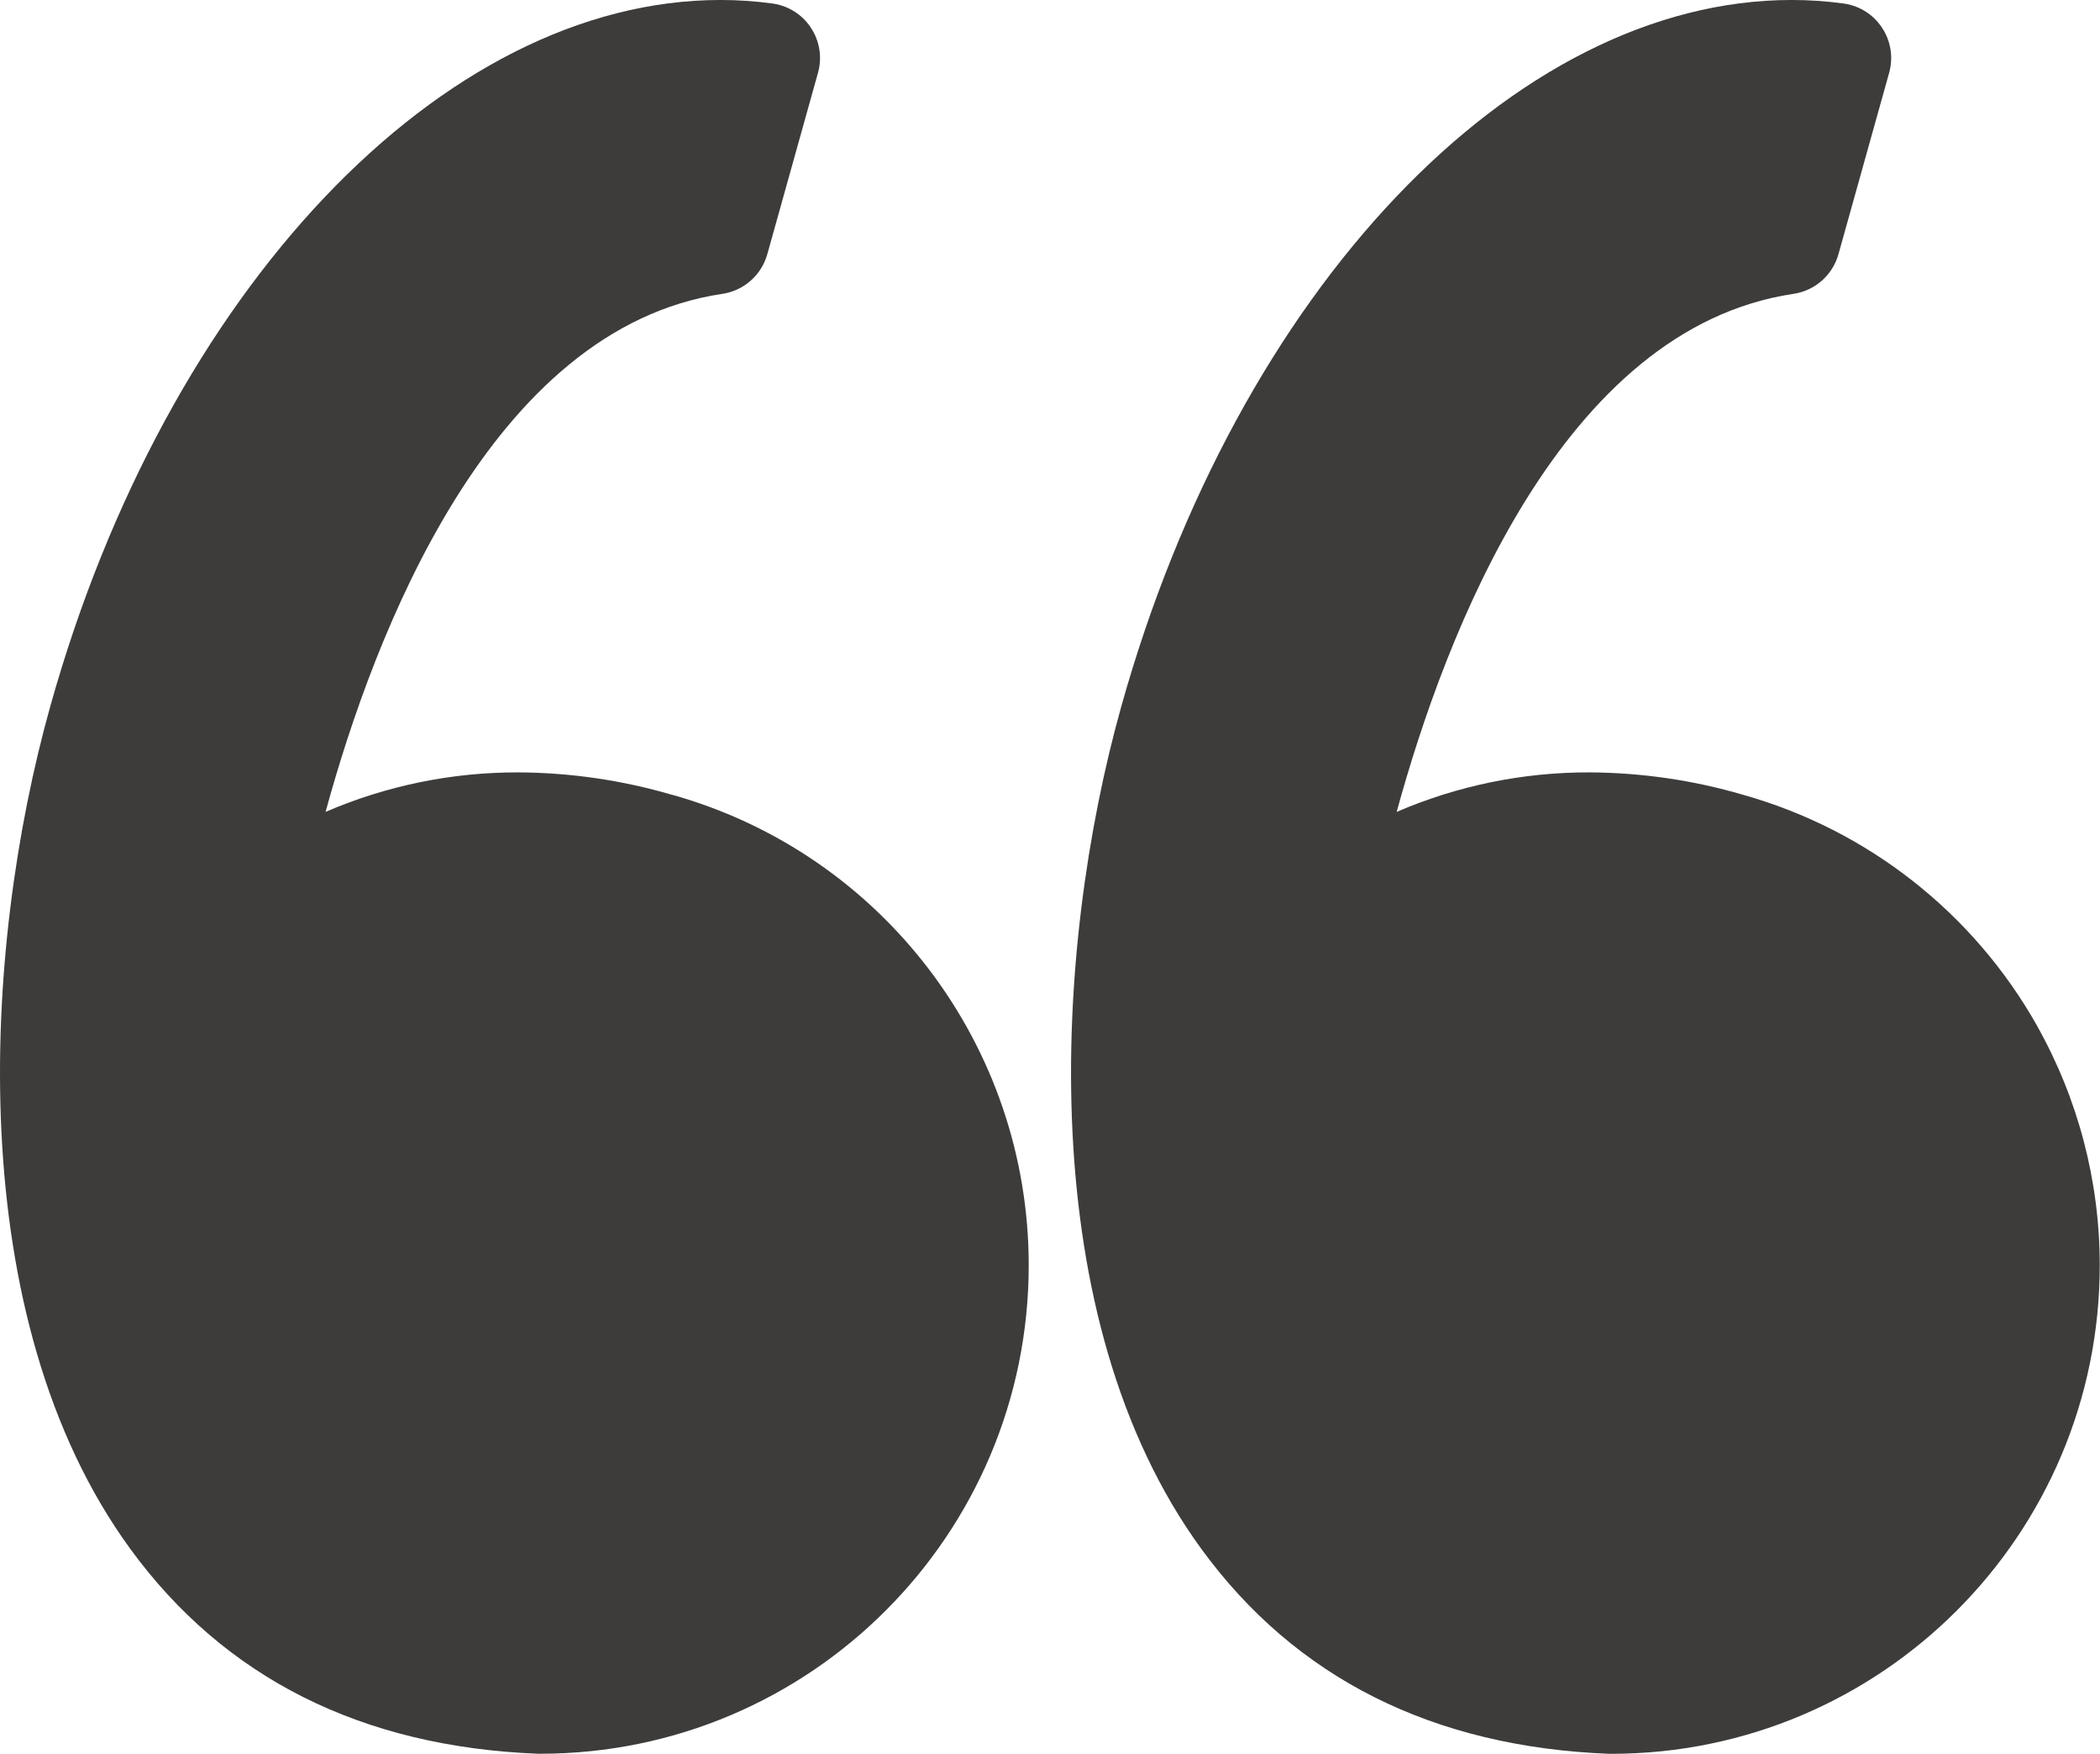 <?xml version="1.0" encoding="utf-8"?>
<!-- Generator: Adobe Illustrator 16.0.0, SVG Export Plug-In . SVG Version: 6.00 Build 0)  -->
<!DOCTYPE svg PUBLIC "-//W3C//DTD SVG 1.1//EN" "http://www.w3.org/Graphics/SVG/1.1/DTD/svg11.dtd">
<svg version="1.1" id="Capa_1" xmlns="http://www.w3.org/2000/svg" xmlns:xlink="http://www.w3.org/1999/xlink" x="0px" y="0px"
	 width="95.332px" height="79.615px" viewBox="0 0 95.332 79.615" enable-background="new 0 0 95.332 79.615" xml:space="preserve">
<g id="left-quote" transform="translate(0 -7.858)">
	<g id="Grupo_3">
		<path id="Trazado_5" fill="#3D3C3B" d="M30.512,43.939c-2.268-0.665-4.617-1.007-6.98-1.019c-3.01-0.009-5.989,0.601-8.752,1.793
			c2.2-8.054,7.485-21.951,18.013-23.516c0.976-0.145,1.774-0.85,2.04-1.8l2.3-8.23c0.372-1.33-0.405-2.709-1.734-3.081
			c-0.109-0.03-0.221-0.054-0.333-0.069c-0.78-0.106-1.566-0.16-2.354-0.16c-12.637,0-25.152,13.19-30.433,32.076
			c-3.1,11.08-4.009,27.738,3.627,38.223c4.273,5.867,10.507,9,18.529,9.312h0.1c12.249-0.007,22.172-9.943,22.165-22.192
			c-0.006-9.936-6.62-18.655-16.186-21.34L30.512,43.939z"/>
		<path id="Trazado_6" fill="#3D3C3B" d="M92.471,54.414c-2.887-5.116-7.68-8.882-13.334-10.475
			c-2.268-0.665-4.616-1.007-6.979-1.019c-3.01-0.009-5.989,0.601-8.754,1.793c2.201-8.054,7.486-21.951,18.015-23.516
			c0.976-0.145,1.774-0.85,2.04-1.8l2.3-8.23c0.372-1.33-0.404-2.709-1.734-3.081c-0.109-0.03-0.221-0.054-0.333-0.069
			c-0.781-0.106-1.566-0.16-2.354-0.16C68.7,7.858,56.186,21.048,50.9,39.934c-3.101,11.08-4.008,27.737,3.629,38.225
			c4.271,5.866,10.507,9,18.527,9.312h0.101c12.249-0.009,22.172-9.945,22.163-22.194c-0.002-3.807-0.984-7.549-2.853-10.865
			L92.471,54.414z"/>
	</g>
</g>
</svg>
